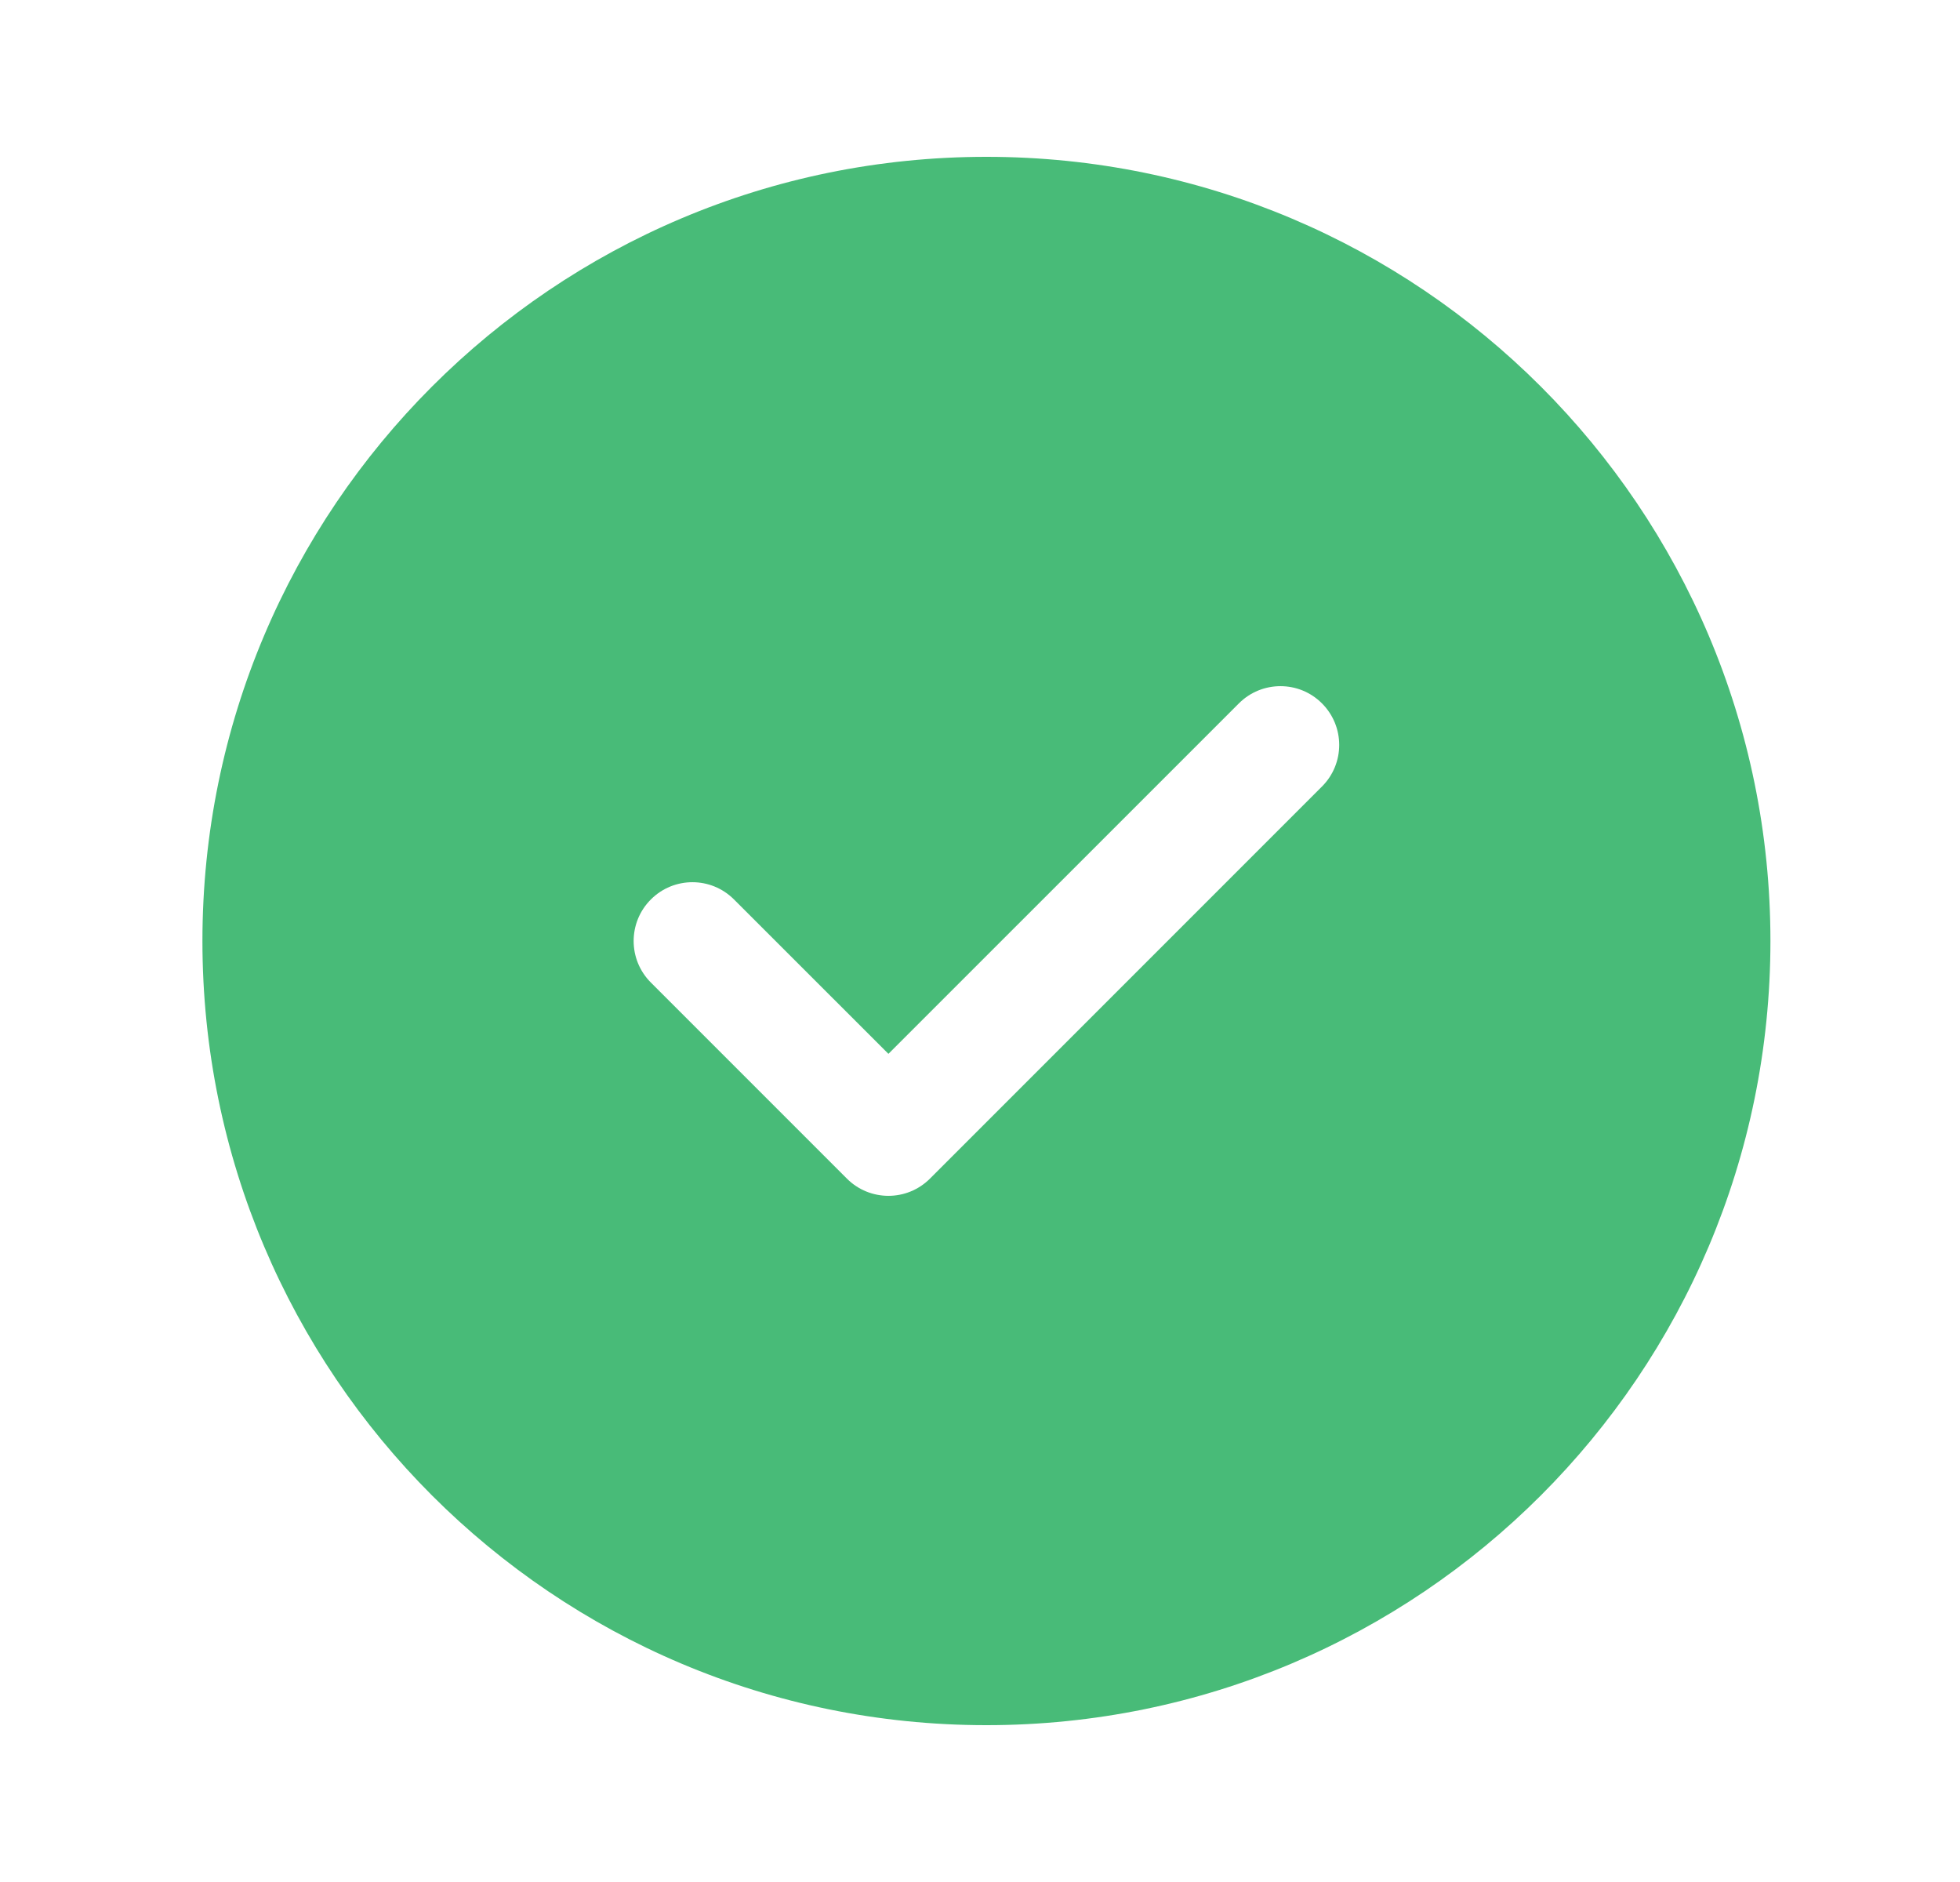 <svg width="25" height="24" viewBox="0 0 25 24" fill="none" xmlns="http://www.w3.org/2000/svg">
<path d="M12.582 2C18.105 2 22.582 6.477 22.582 12C22.582 17.523 18.105 22 12.582 22C7.059 22 2.582 17.523 2.582 12C2.582 6.477 7.059 2 12.582 2ZM15.802 8.97L11.332 13.439L9.362 11.47C9.069 11.177 8.595 11.177 8.302 11.47C8.009 11.763 8.009 12.237 8.302 12.53L10.802 15.03C11.095 15.323 11.569 15.323 11.862 15.03L16.862 10.03C17.155 9.737 17.155 9.263 16.862 8.97C16.57 8.677 16.095 8.677 15.802 8.97Z" fill="#48BB78"/>
</svg>
